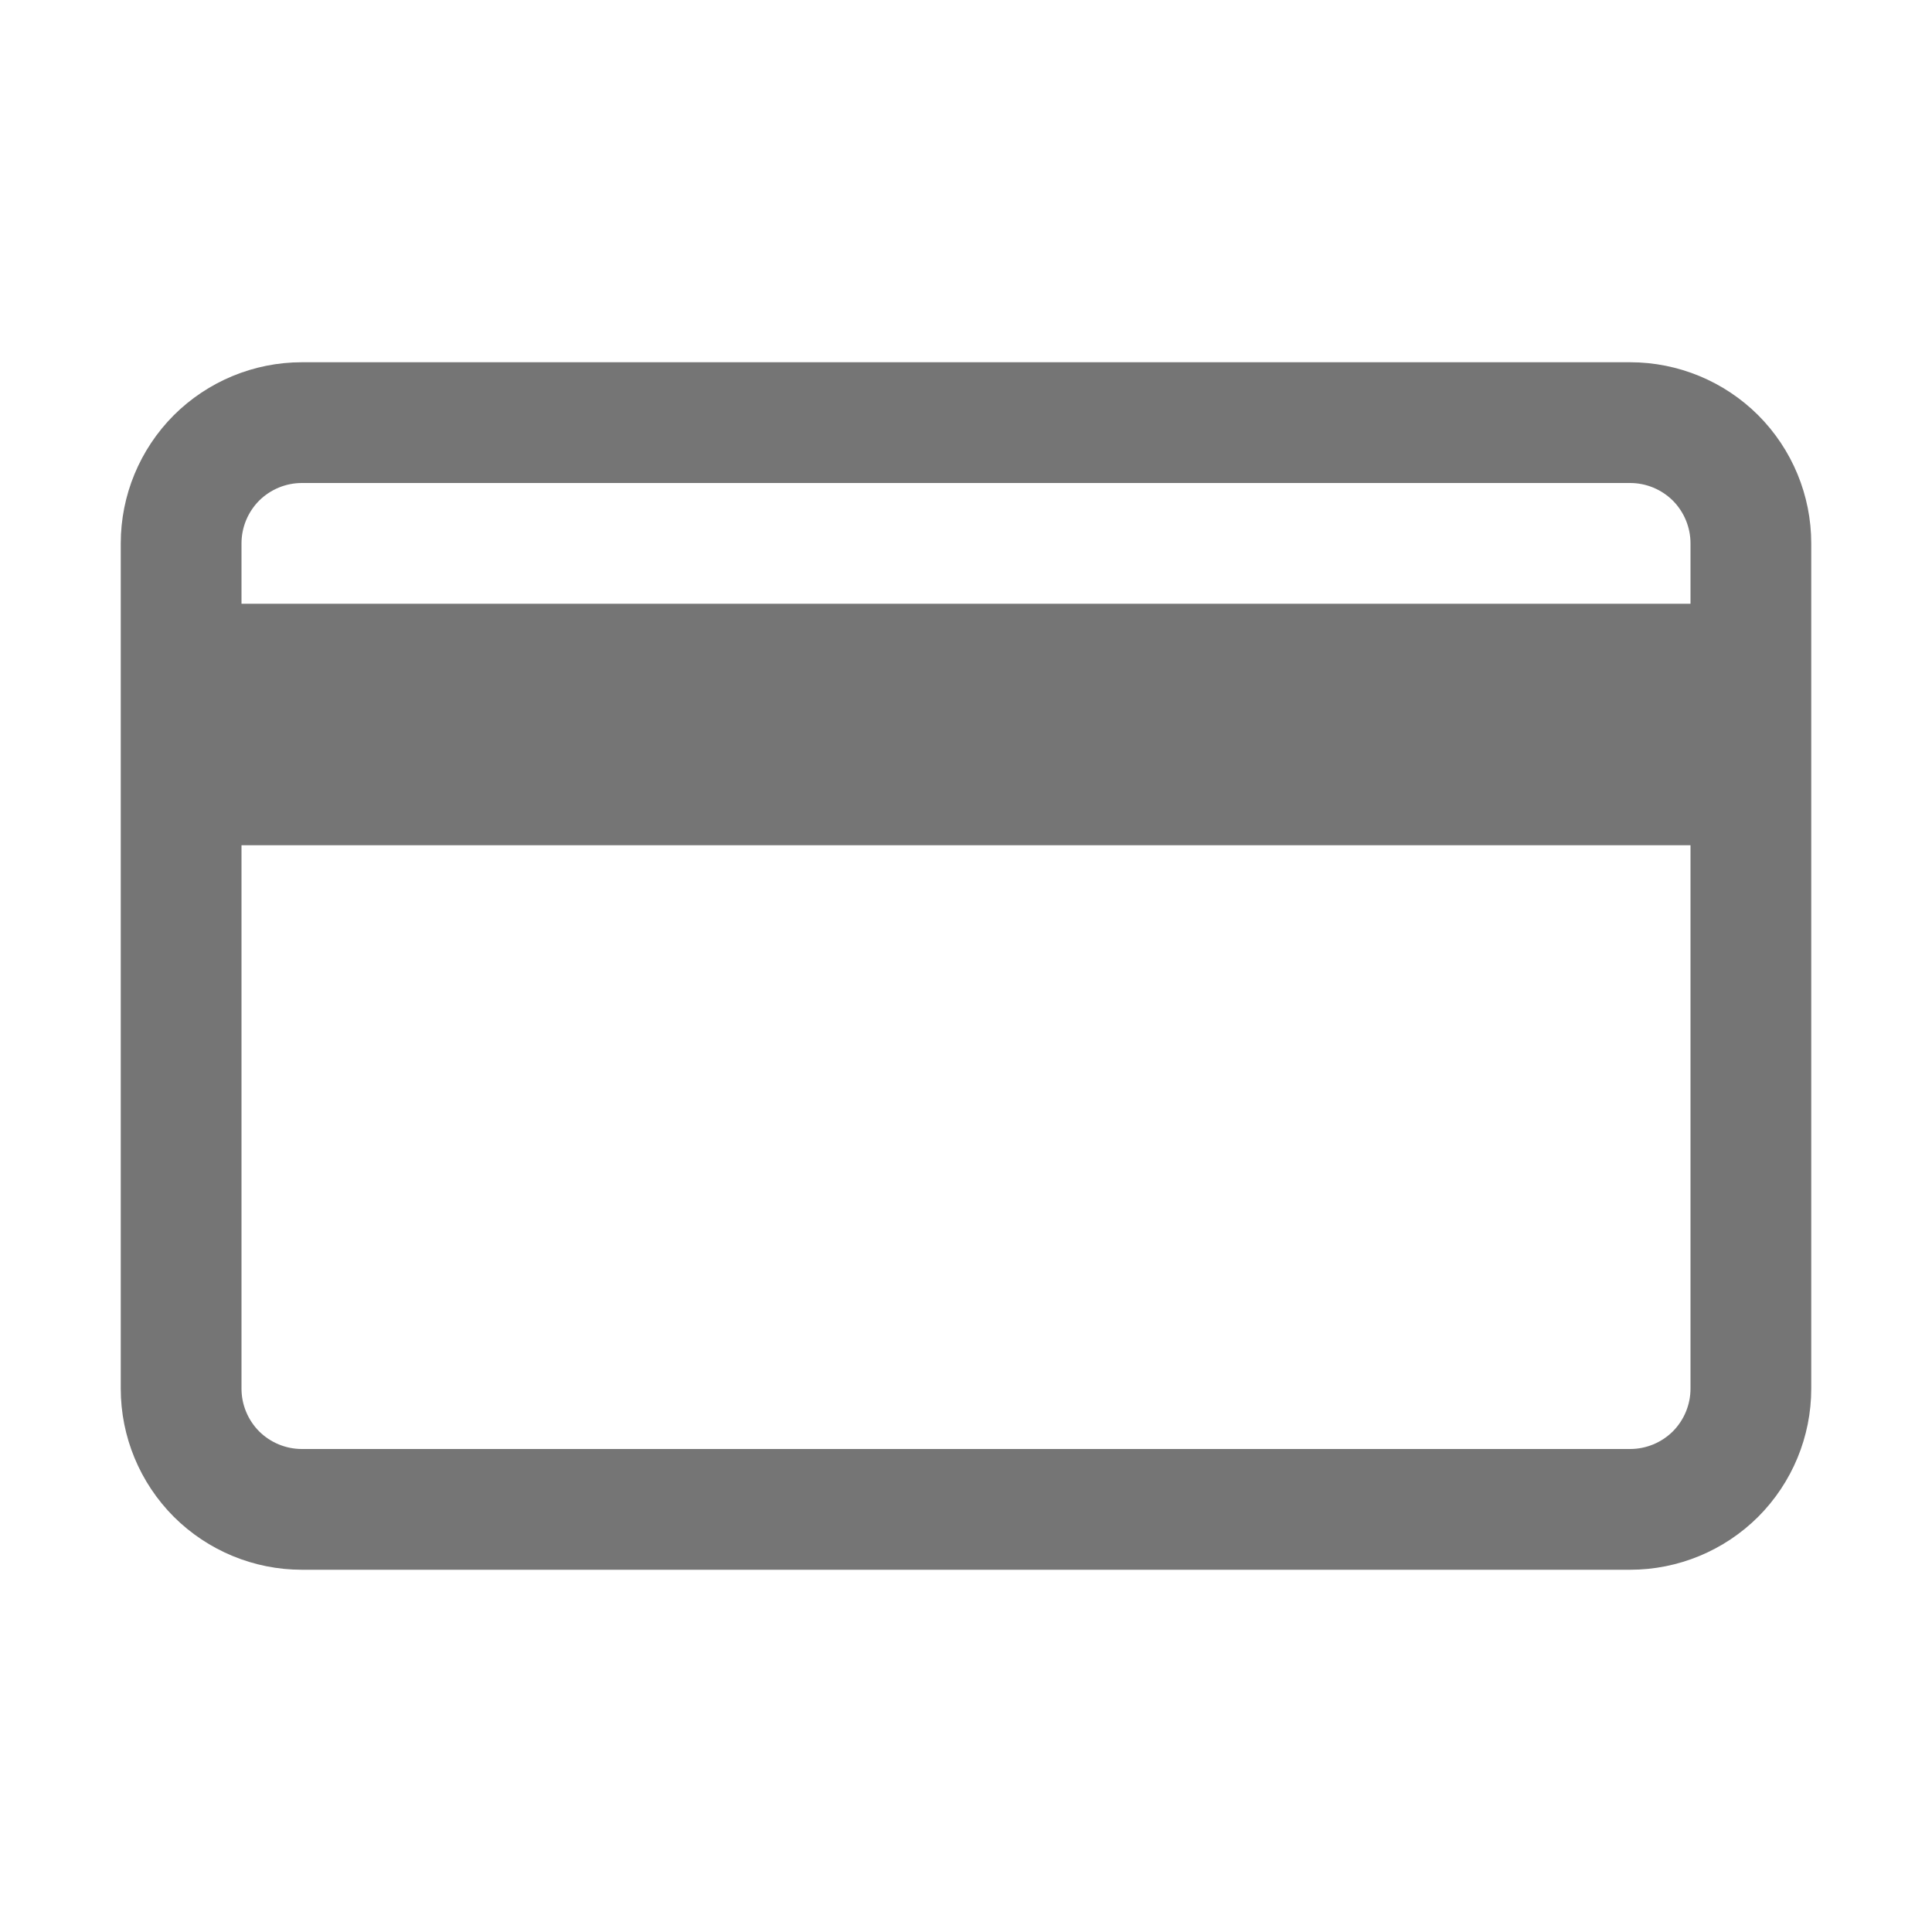<svg width="16" height="16" viewBox="0 0 16 16" fill="none" xmlns="http://www.w3.org/2000/svg">
<path d="M13.5 3H2.5C2.102 3 1.721 3.158 1.439 3.439C1.158 3.721 1 4.102 1 4.5V11.5C1 11.898 1.158 12.279 1.439 12.561C1.721 12.842 2.102 13 2.5 13H13.5C13.898 13 14.279 12.842 14.561 12.561C14.842 12.279 15 11.898 15 11.5V4.5C15 4.102 14.842 3.721 14.561 3.439C14.279 3.158 13.898 3 13.5 3ZM14 11.5C14 11.633 13.947 11.76 13.854 11.854C13.76 11.947 13.633 12 13.5 12H2.5C2.367 12 2.24 11.947 2.146 11.854C2.053 11.76 2 11.633 2 11.5V7H14V11.5ZM14 5H2V4.5C2 4.367 2.053 4.24 2.146 4.146C2.24 4.053 2.367 4 2.5 4H13.5C13.633 4 13.76 4.053 13.854 4.146C13.947 4.24 14 4.367 14 4.5V5Z" fill="#757575"/>
</svg>
